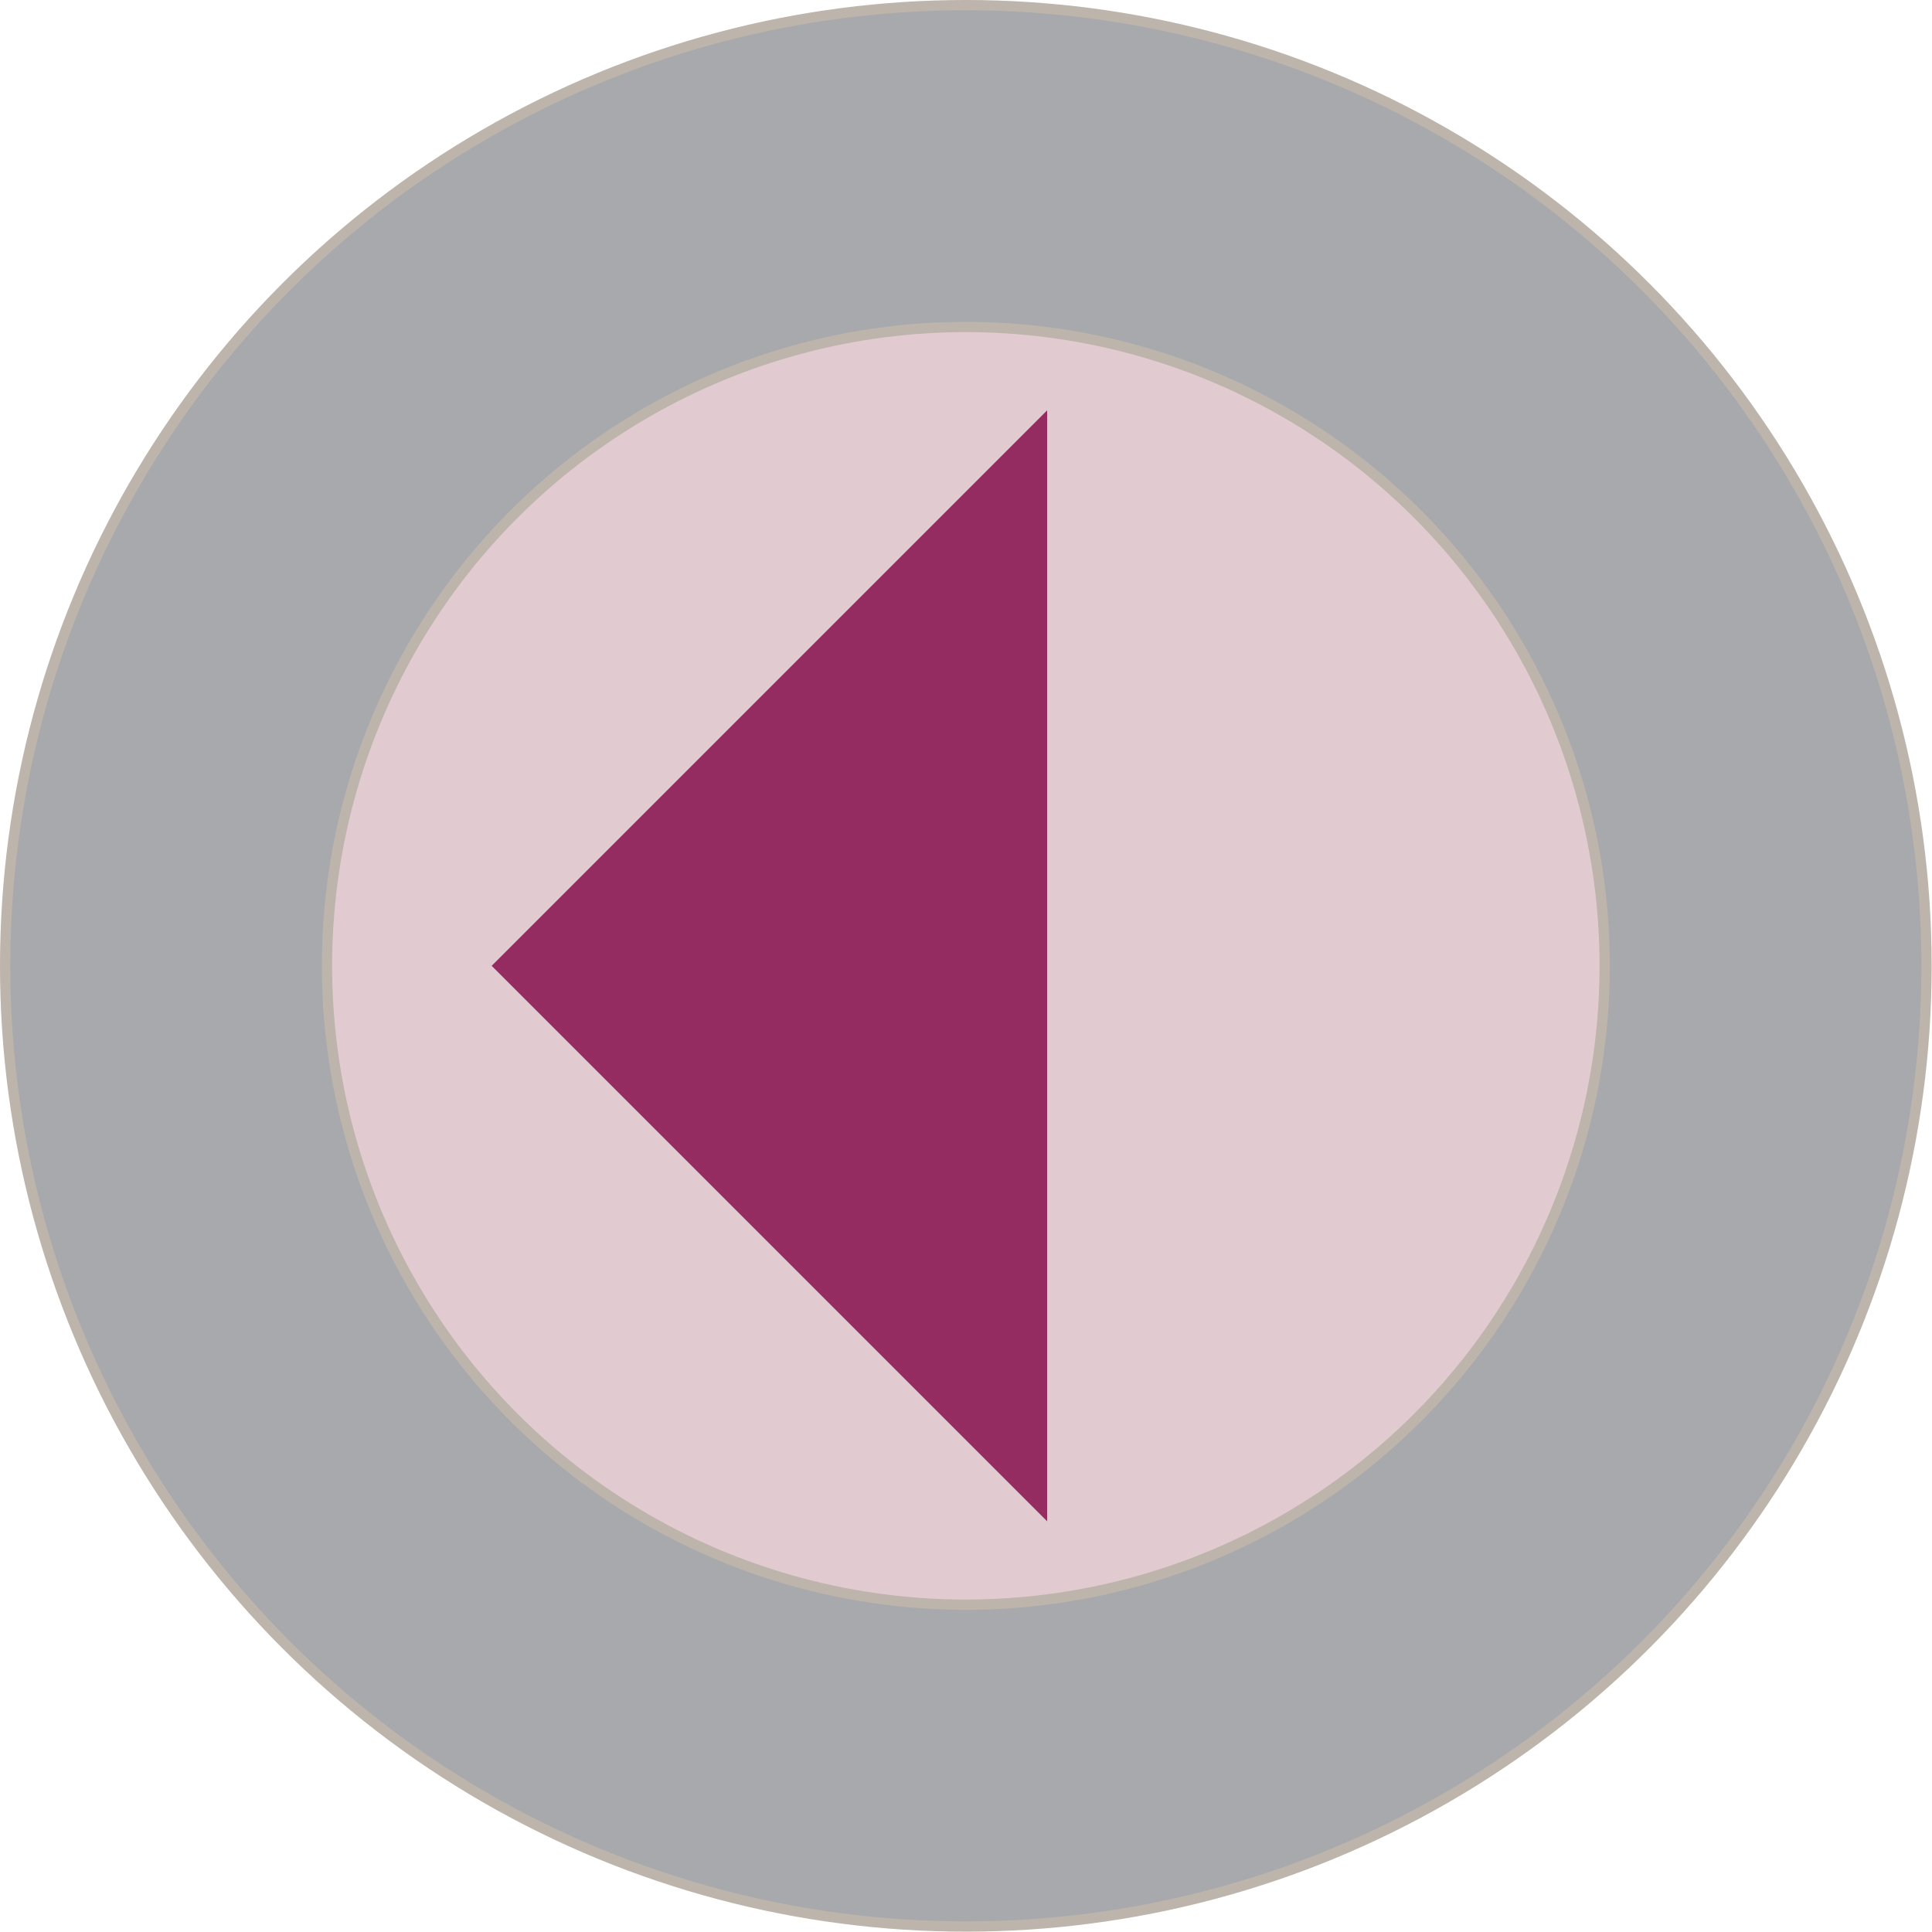<svg id="Picture" xmlns="http://www.w3.org/2000/svg" viewBox="0 0 56.31 56.31"><defs><style>.cls-1{fill:#a7a9ac;}.cls-1,.cls-2{stroke:#bdb4ab;stroke-width:0.3px;}.cls-2{fill:#e1cbd1;}.cls-3{fill:#942c61;}</style></defs><title>back</title><circle class="cls-1" cx="28.15" cy="28.15" r="28"/><circle class="cls-2" cx="28.15" cy="28.15" r="18.62"/><polyline class="cls-3" points="30.52 44.34 14.33 28.15 30.52 11.96"/></svg>